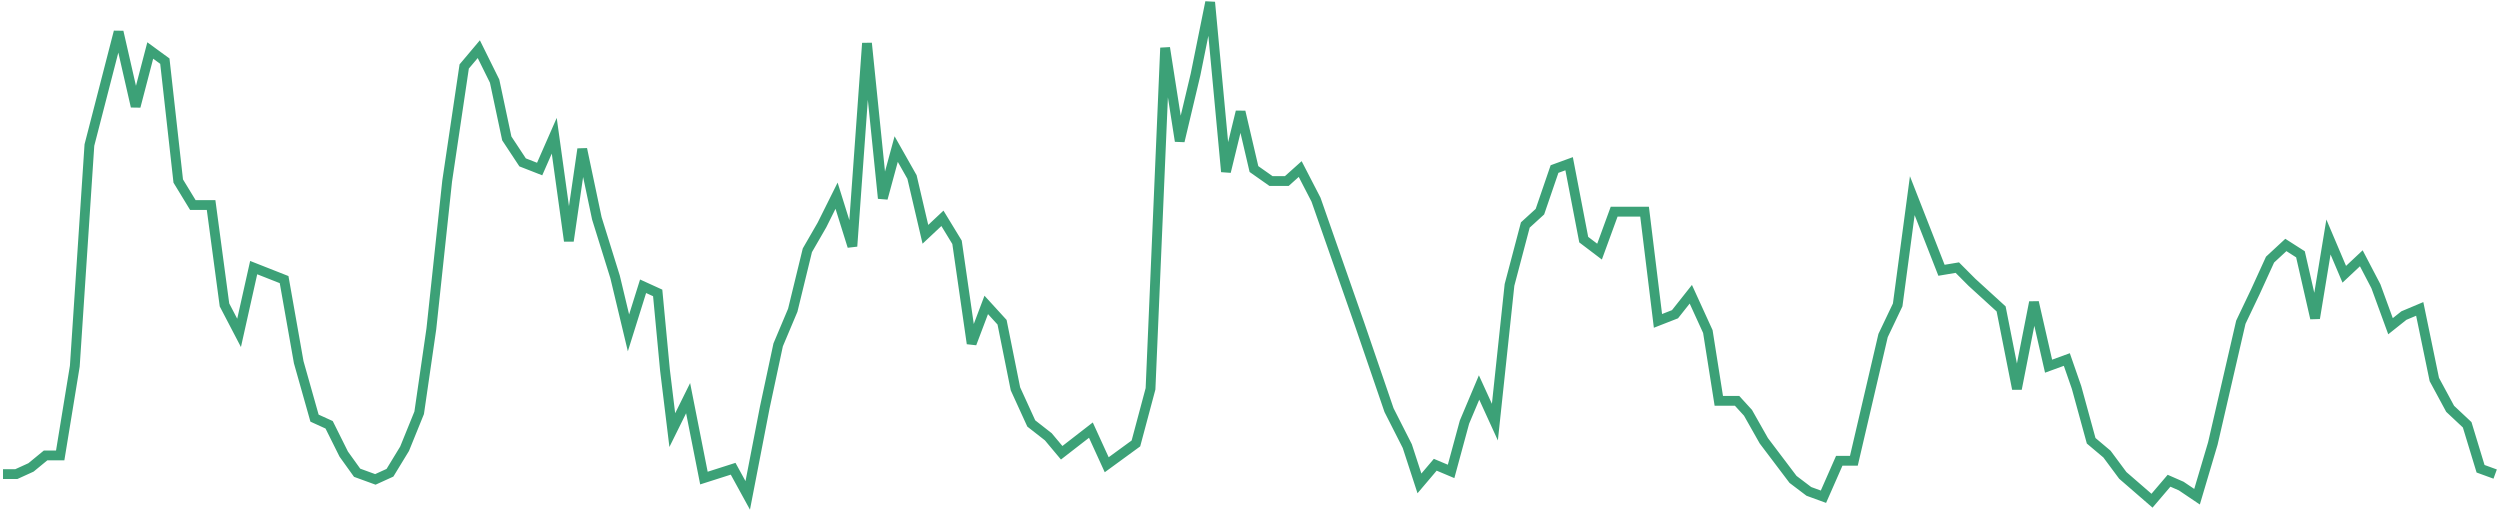 <svg width="510" height="104" viewBox="0 0 510 104" fill="none" xmlns="http://www.w3.org/2000/svg">
<path d="M0.613 96.711H3.344L6.322 95.353L9.301 92.907H12.28L15.259 74.701L18.238 29.593L24.196 6.496L27.672 21.713L30.651 10.3L33.629 12.474L36.36 36.93L39.339 41.822H43.062L45.793 62.201L48.772 67.908L51.751 54.593L57.957 57.039L60.936 73.886L64.163 85.299L67.142 86.657L70.121 92.635L72.852 96.44L76.575 97.798L79.554 96.44L82.533 91.549L85.512 84.212L87.995 67.093L91.222 36.93L94.697 13.561L97.675 10.029L100.903 16.55L103.385 28.235L106.612 33.126L110.088 34.485L113.067 27.691L116.046 49.158L118.776 30.409L121.755 44.538L125.479 56.495L128.21 67.908L131.189 58.397L134.168 59.755L135.657 75.516L137.147 87.744L140.374 81.223L143.601 97.526L149.559 95.624L152.538 101.059L156.013 83.125L158.744 70.354L161.722 63.288L164.701 51.06L167.68 45.898L170.659 39.919L173.886 50.245L176.865 8.811L180.092 40.463L182.823 30.409L186.05 36.115L188.781 47.8L192.256 44.538L195.235 49.43L198.214 70.082L201.193 62.201L204.42 65.734L207.151 79.32L210.378 86.385L213.854 89.103L216.584 92.363L222.542 87.744L225.769 94.809L231.727 90.461L234.706 79.32L237.685 9.757L240.663 28.778L243.891 15.192L246.87 0.453L250.097 35.028L253.076 22.8L255.806 34.485L259.282 36.93H262.509L265.24 34.485L268.467 40.734L277.404 66.277L283.362 83.668L287.085 91.005L289.567 98.614L292.794 94.809L296.022 96.168L298.752 86.114L301.731 79.049L304.958 86.114L307.937 58.125L311.164 45.898L314.143 43.18L317.122 34.485L320.101 33.397L323.08 48.886L326.307 51.332L329.286 43.18H335.492L338.223 65.462L341.699 64.103L344.926 60.027L348.401 67.636L350.635 81.766H354.359L356.593 84.212L359.82 89.918L365.778 97.798L369.005 100.244L371.984 101.331L375.211 93.994H378.19L384.148 68.451L387.127 62.201L390.106 39.919L393.085 47.528L396.064 55.136L399.291 54.593L402.27 57.582L408.228 63.017L411.455 79.32L414.93 61.657L417.909 74.701L421.632 73.342L423.618 79.049L426.597 89.918L429.824 92.635L433.052 96.983L439.009 102.146L442.485 98.07L444.967 99.157L448.195 101.331L451.422 90.461L457.131 65.734L460.11 59.484L463.089 52.962L466.316 49.974L469.295 51.876L472.274 64.919L475.005 48.343L478.232 55.951L481.707 52.691L484.686 58.397L487.665 66.549L490.396 64.375L493.623 63.017L496.602 77.418L499.829 83.397L503.304 86.657L506.035 95.624L509.014 96.711" stroke="#3CA177" stroke-width="2"/>
</svg>
